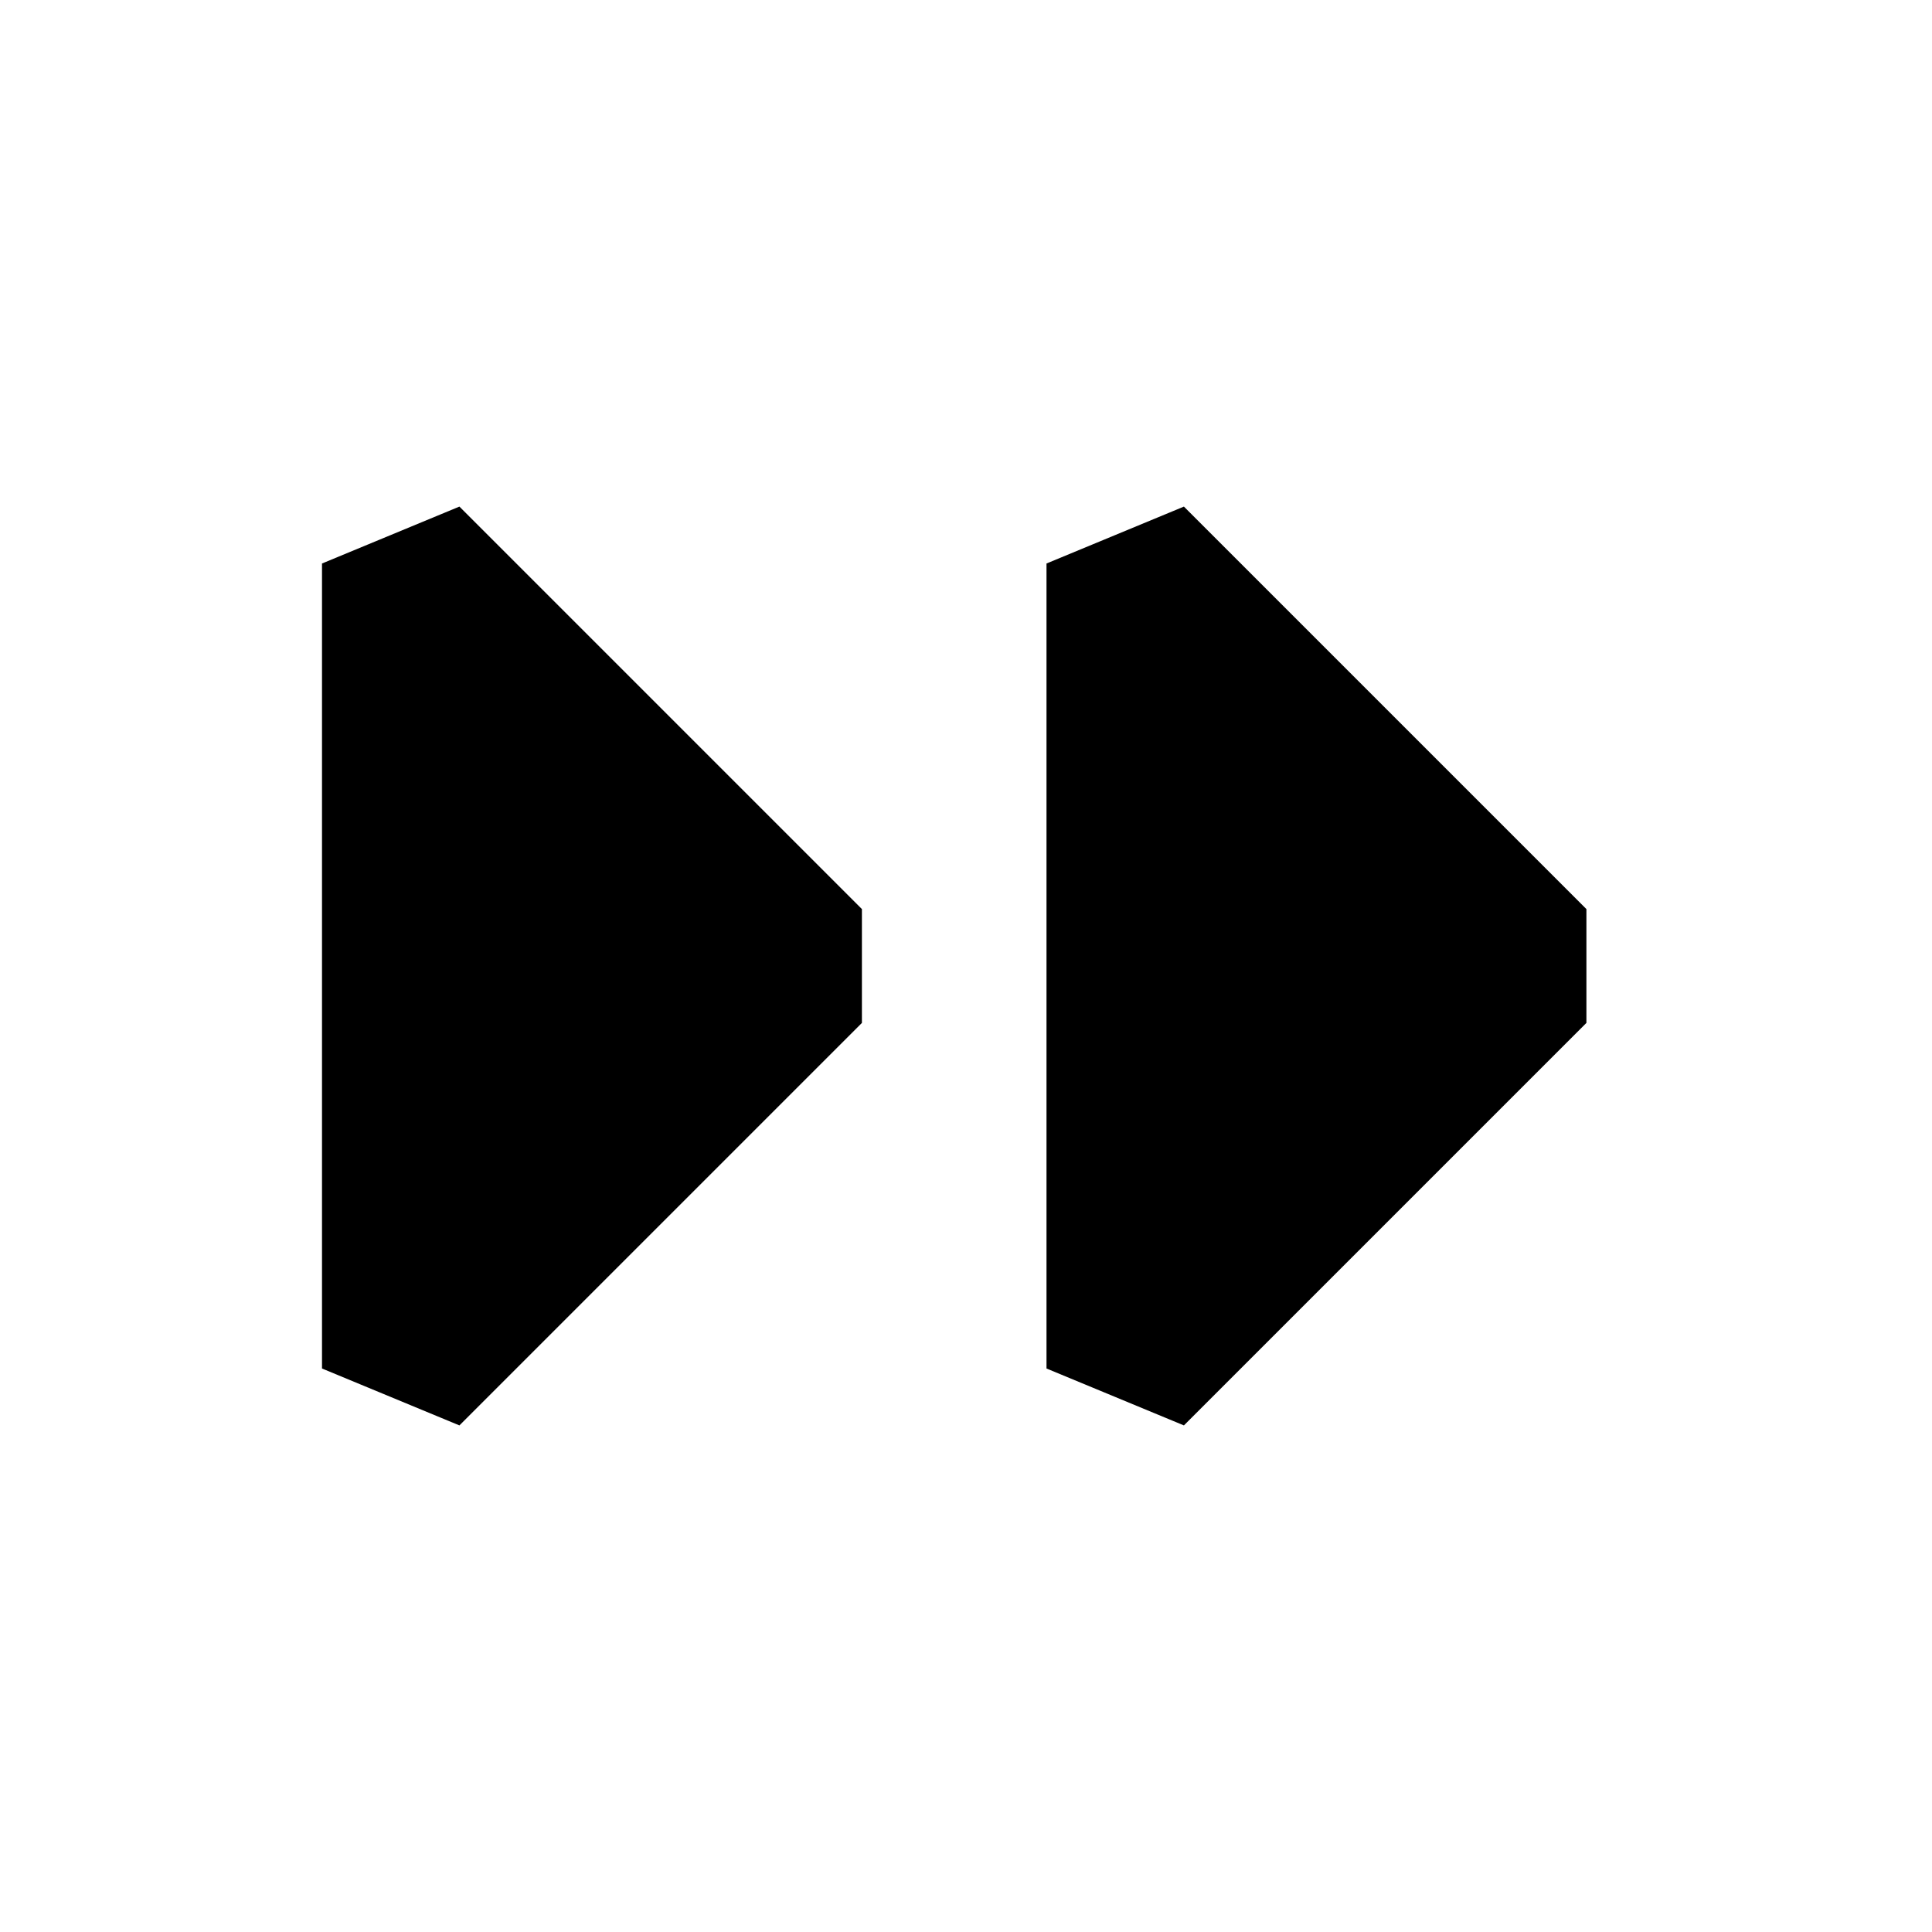 <svg xmlns="http://www.w3.org/2000/svg" width="24" height="24" fill="none">
  <path
    fill="currentColor"
    d="M5.707 6.293 4 7v10l1.707.707 5-5v-1.414zm9 0L13 7v10l1.707.707 5-5v-1.414z"
  />
</svg>
